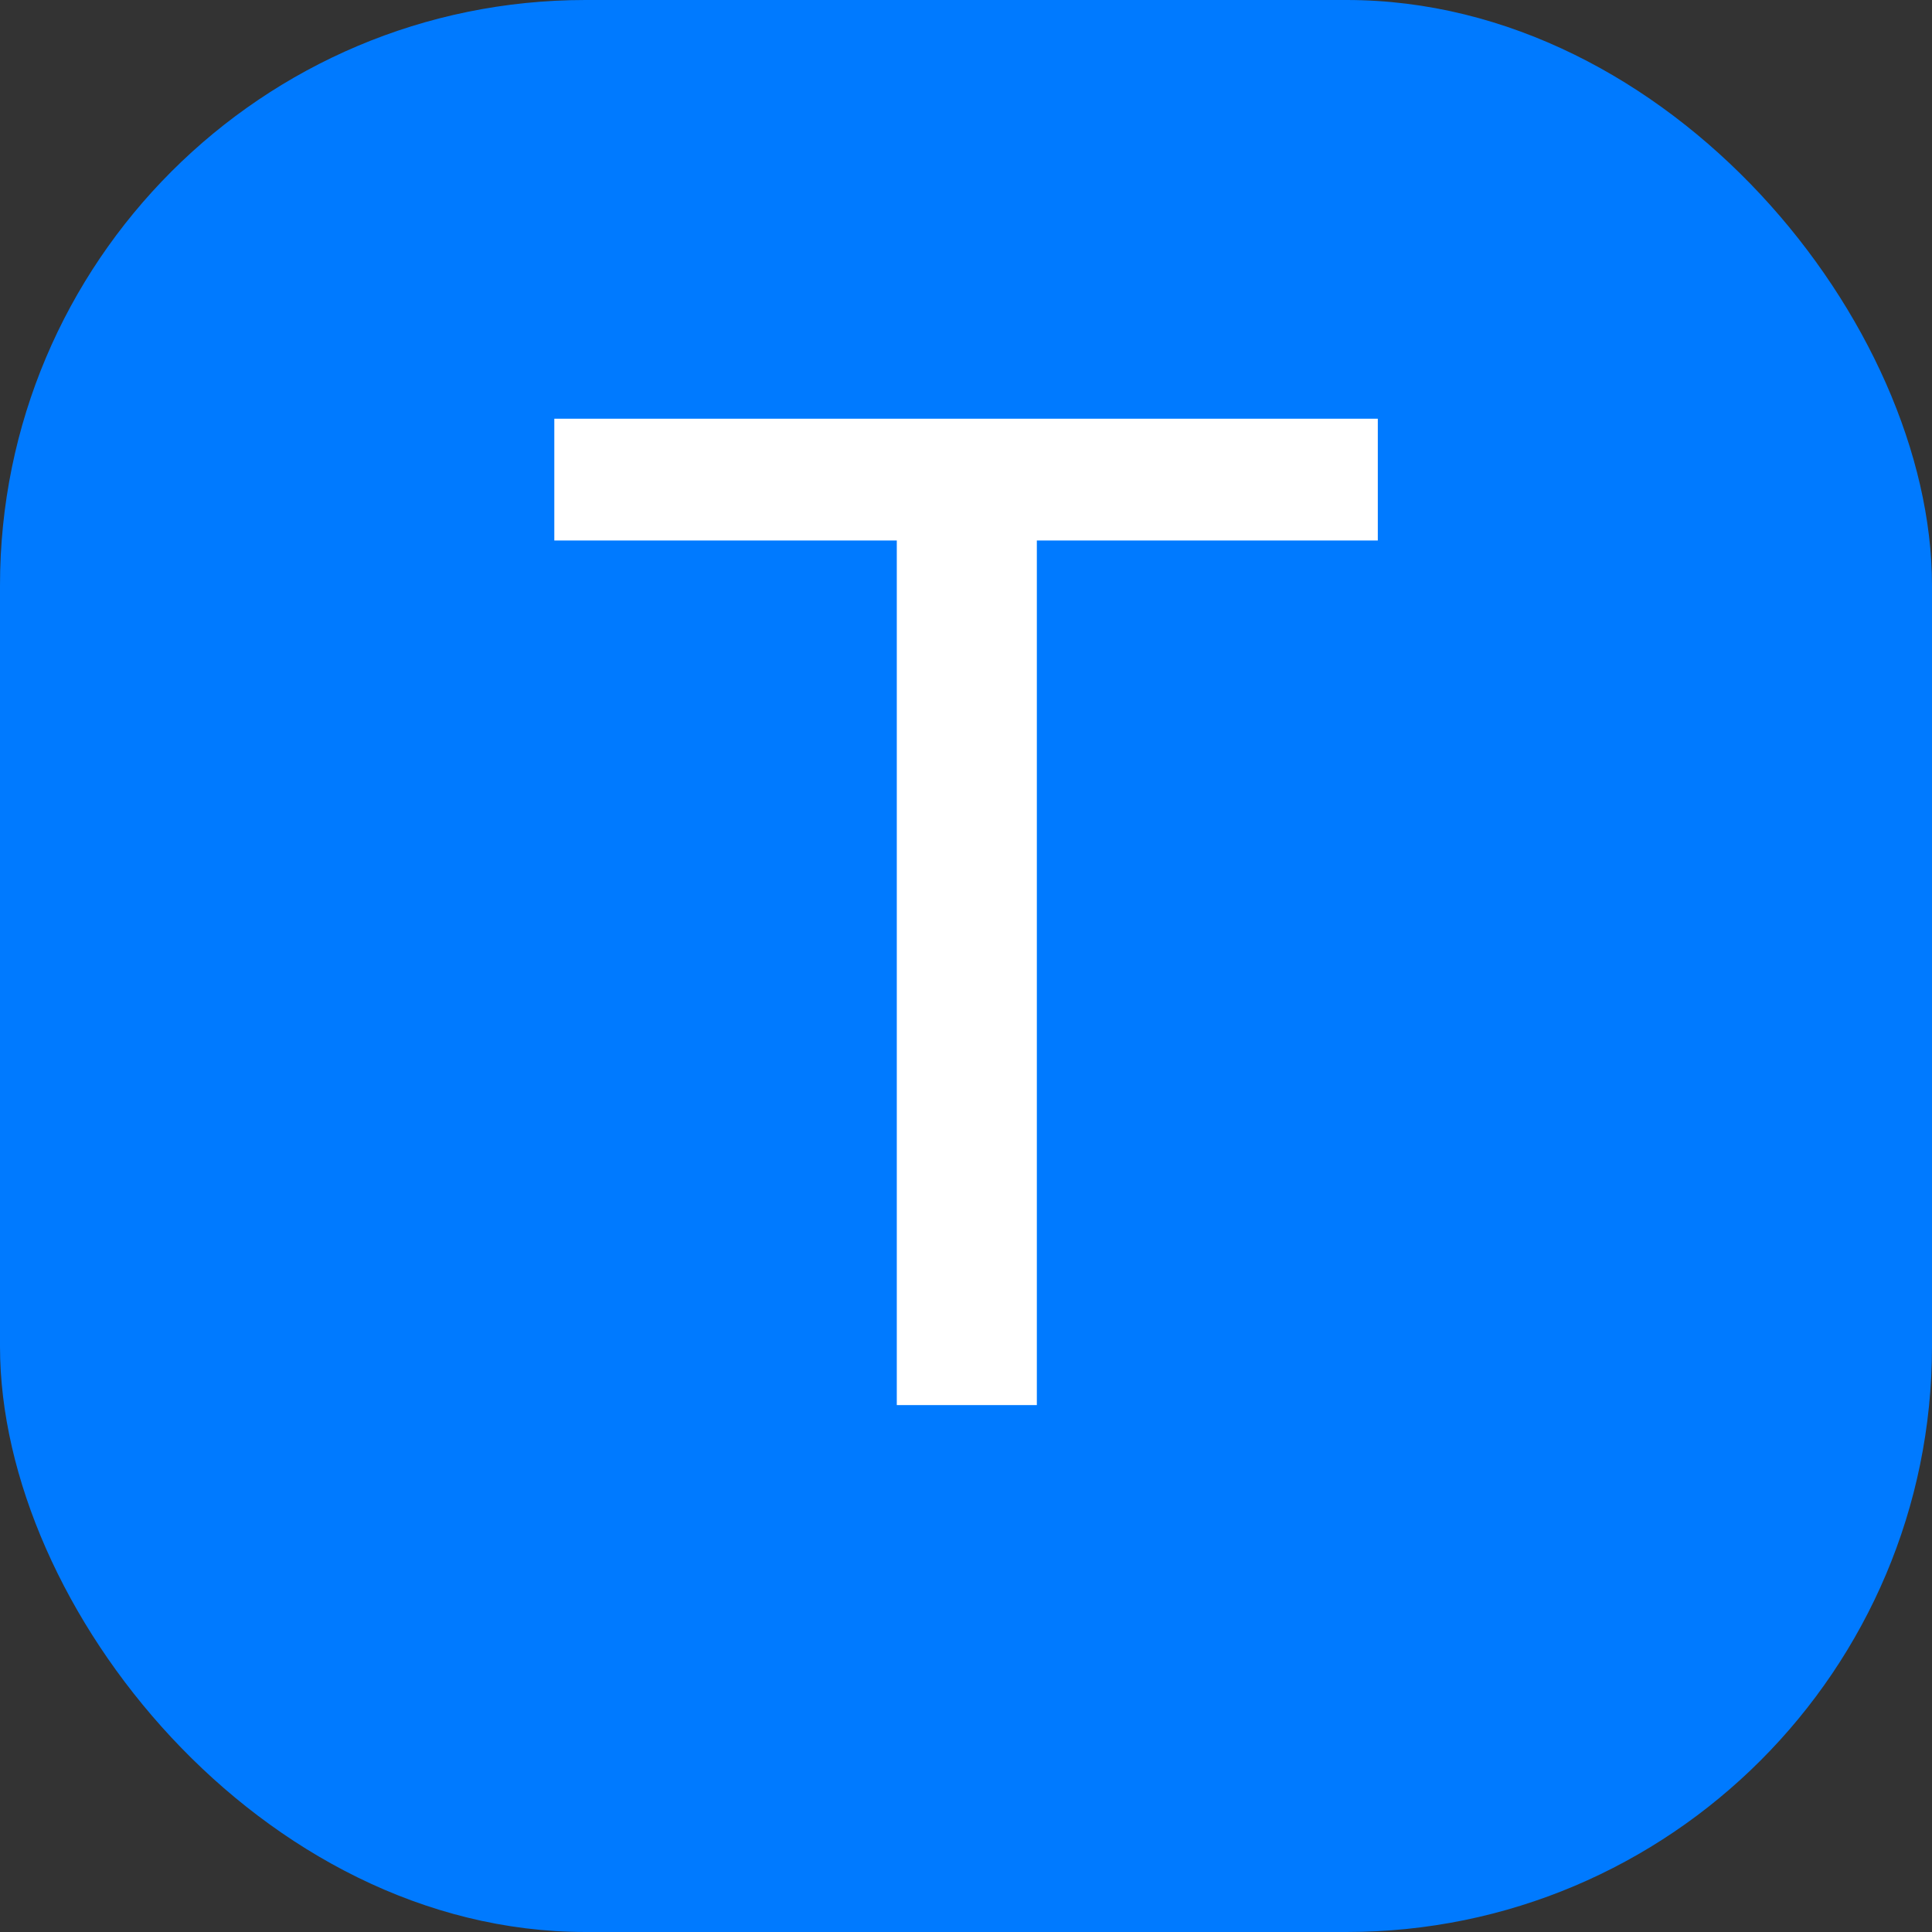 <svg width="33" height="33" viewBox="0 0 33 33" fill="none" xmlns="http://www.w3.org/2000/svg">
<rect x="0" y="0" width="33" height="33" fill="#333333" stroke="none"/>
<rect width="33" height="33" rx="10" fill="#007AFF"/>
<path d="M23.534 7.152V9.232H17.71V24H15.318V9.232H9.468V7.152H23.534Z" fill="white"/>
</svg>
